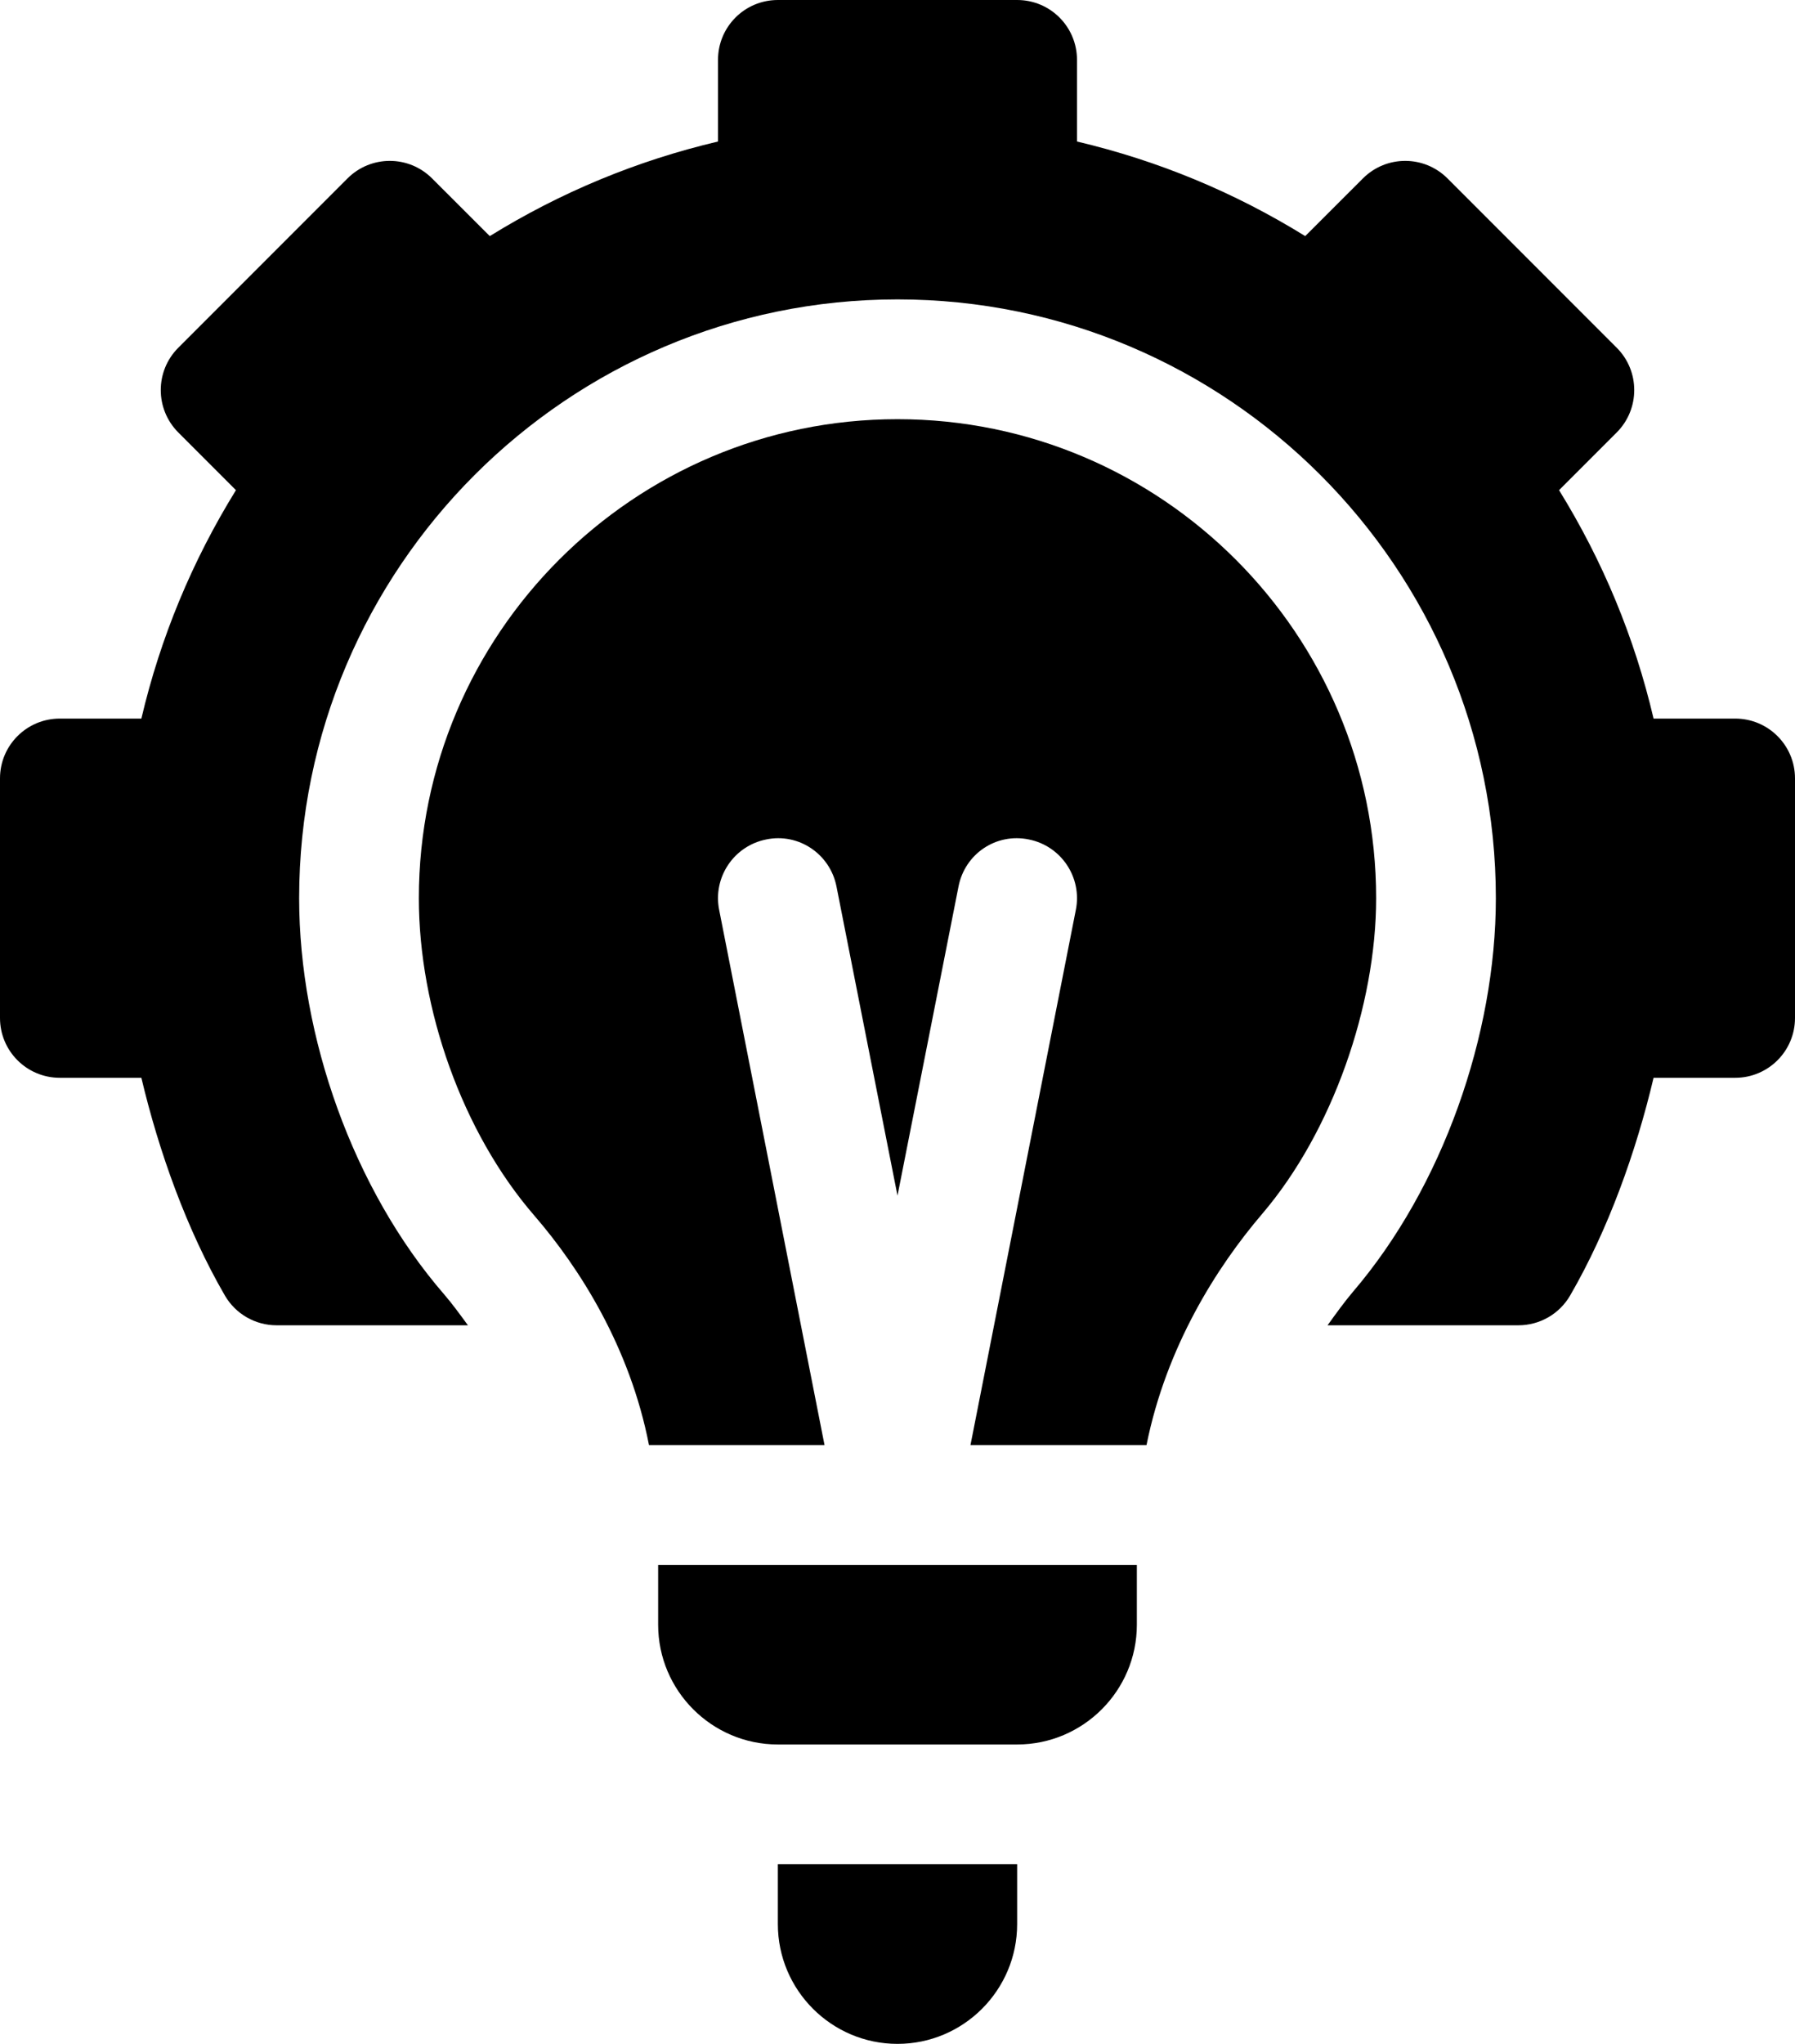 <svg width="29" height="33" viewBox="0 0 29 33" xmlns="http://www.w3.org/2000/svg">
<path d="M26.12 5.615L23.386 2.881C23.008 2.503 22.397 2.503 22.019 2.881L21.087 3.812C19.944 3.105 18.709 2.593 17.4 2.285V0.967C17.4 0.432 16.968 0 16.433 0H12.567C12.032 0 11.6 0.432 11.6 0.967V2.285C10.291 2.593 9.056 3.105 7.913 3.812L6.981 2.881C6.603 2.503 5.992 2.503 5.614 2.881L2.88 5.615C2.503 5.992 2.503 6.604 2.88 6.982L3.812 7.914C3.105 9.057 2.592 10.292 2.284 11.602H0.967C0.432 11.602 0 12.034 0 12.568V16.436C0 16.97 0.432 17.402 0.967 17.402H2.284C2.566 18.592 3.018 19.857 3.633 20.917C3.806 21.215 4.124 21.398 4.469 21.398H7.56C7.431 21.222 7.301 21.043 7.174 20.897C5.709 19.207 4.833 16.735 4.833 14.502C4.833 9.171 9.17 4.834 14.5 4.834C19.83 4.834 24.167 9.171 24.167 14.502C24.167 16.709 23.305 19.166 21.86 20.855C21.725 21.014 21.586 21.206 21.448 21.398H24.531C24.876 21.398 25.194 21.215 25.367 20.917C25.982 19.857 26.434 18.592 26.715 17.402H28.033C28.568 17.402 29 16.97 29 16.436V12.568C29 12.034 28.568 11.602 28.033 11.602H26.715C26.408 10.292 25.895 9.057 25.188 7.914L26.12 6.982C26.497 6.604 26.497 5.992 26.12 5.615Z" fill="currentColor"/>
<path d="M12.567 31.066C12.567 32.132 13.434 33 14.5 33C15.566 33 16.433 32.132 16.433 31.066V30.1H12.567V31.066Z"/>
<path d="M20.391 19.6C21.527 18.27 22.233 16.236 22.233 14.502C22.233 10.237 18.764 6.768 14.5 6.768C10.236 6.768 6.767 10.237 6.767 14.502C6.767 16.283 7.465 18.281 8.637 19.632C9.364 20.474 10.177 21.75 10.485 23.332H13.321L11.619 14.692C11.514 14.168 11.854 13.659 12.377 13.554C12.902 13.444 13.41 13.788 13.514 14.312L14.5 19.305L15.486 14.312C15.589 13.788 16.091 13.444 16.623 13.554C17.146 13.659 17.486 14.168 17.381 14.692L15.679 23.332H18.523C18.842 21.743 19.66 20.455 20.391 19.6Z"/>
<path d="M18.367 26.232V25.266H10.633V26.232C10.633 27.298 11.501 28.166 12.567 28.166H16.433C17.499 28.166 18.367 27.298 18.367 26.232Z"/>
</svg>
